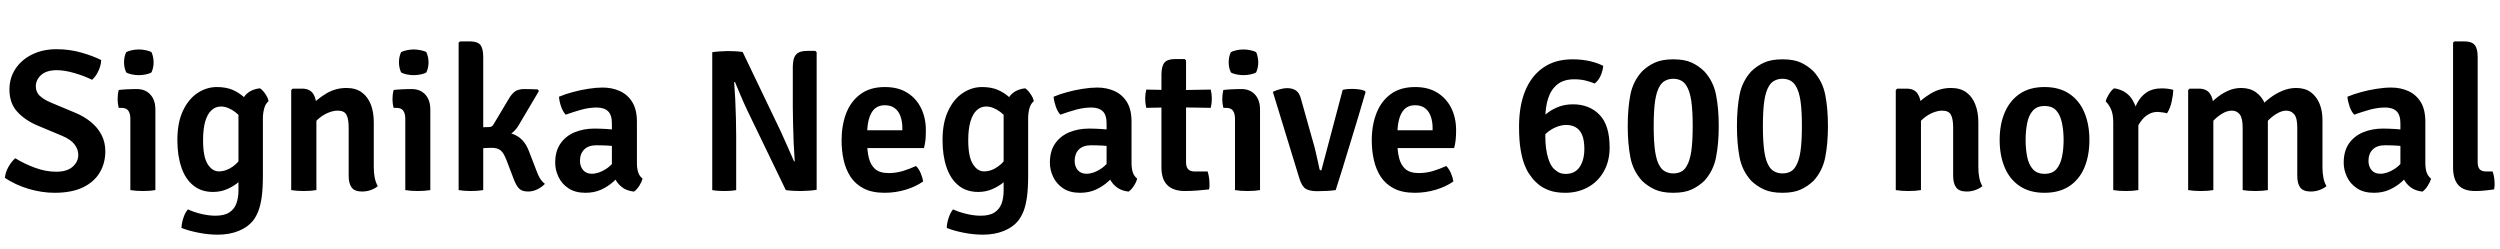 <svg xmlns="http://www.w3.org/2000/svg" xmlns:xlink="http://www.w3.org/1999/xlink" width="296.7" height="29.568"><path fill="black" d="M0.58 21.11L0.58 21.11Q0.64 20.45 1.00 19.81Q1.37 19.16 1.81 18.78L1.81 18.78Q2.86 19.43 4.13 19.90Q5.41 20.38 6.66 20.38L6.66 20.38Q7.96 20.38 8.62 19.79Q9.29 19.21 9.29 18.38L9.29 18.38Q9.29 17.71 8.84 17.13Q8.40 16.55 7.37 16.12L7.37 16.12L4.46 14.90Q2.96 14.27 2.04 13.25Q1.12 12.24 1.12 10.63L1.12 10.63Q1.12 9.24 1.84 8.16Q2.56 7.08 3.82 6.46Q5.09 5.84 6.70 5.84L6.70 5.84Q8.28 5.84 9.68 6.25Q11.08 6.65 12.01 7.13L12.01 7.13Q11.98 7.79 11.68 8.42Q11.39 9.06 10.93 9.47L10.93 9.47Q10.00 9.01 8.83 8.67Q7.67 8.33 6.73 8.33L6.73 8.33Q5.52 8.33 4.88 8.90Q4.25 9.48 4.25 10.25L4.25 10.25Q4.25 10.91 4.70 11.35Q5.16 11.80 6.01 12.16L6.01 12.16L8.90 13.37Q9.98 13.81 10.79 14.48Q11.60 15.14 12.05 16.01Q12.50 16.88 12.50 17.95L12.50 17.95Q12.50 19.36 11.84 20.47Q11.18 21.59 9.84 22.24Q8.50 22.88 6.47 22.88L6.47 22.88Q4.98 22.88 3.41 22.42Q1.84 21.95 0.58 21.11ZM18.44 13.00L18.44 22.56Q17.80 22.67 16.96 22.67L16.96 22.67Q16.13 22.67 15.47 22.56L15.47 22.56L15.47 14.10Q15.47 13.48 15.23 13.14Q15 12.80 14.38 12.80L14.38 12.80L14.09 12.80Q13.96 12.30 13.96 11.77L13.96 11.77Q13.96 11.51 13.99 11.23Q14.02 10.96 14.09 10.68L14.09 10.68Q14.57 10.62 15.04 10.60Q15.52 10.57 15.83 10.57L15.83 10.57L16.24 10.57Q17.26 10.57 17.85 11.23Q18.44 11.88 18.44 13.00L18.44 13.00ZM14.72 7.39L14.72 7.39Q14.72 6.73 14.98 6.19L14.98 6.19Q15.23 6.05 15.65 5.96Q16.07 5.87 16.48 5.87L16.48 5.87Q16.86 5.87 17.30 5.96Q17.75 6.05 17.98 6.19L17.98 6.19Q18.10 6.44 18.16 6.77Q18.23 7.10 18.23 7.39L18.23 7.39Q18.23 8.04 17.98 8.59L17.98 8.59Q17.76 8.74 17.31 8.83Q16.86 8.92 16.48 8.92L16.48 8.92Q16.07 8.92 15.64 8.83Q15.20 8.74 14.98 8.59L14.98 8.59Q14.72 8.04 14.72 7.39ZM31.87 12.01L31.87 12.01Q31.51 12.30 31.36 12.86Q31.20 13.42 31.20 14.08L31.20 14.08L31.20 20.87Q31.20 22.37 31.06 23.38Q30.92 24.38 30.66 25.05Q30.40 25.72 30.02 26.20L30.02 26.20Q29.39 26.98 28.31 27.41Q27.23 27.85 25.84 27.85L25.84 27.85Q24.72 27.85 23.57 27.62Q22.42 27.40 21.54 27.05L21.54 27.05Q21.55 26.51 21.76 25.87Q21.97 25.22 22.30 24.85L22.30 24.85Q23.06 25.20 23.94 25.40Q24.82 25.60 25.56 25.60L25.56 25.60Q26.64 25.60 27.23 25.20Q27.83 24.80 28.06 24.13Q28.30 23.46 28.30 22.62L28.30 22.62L28.30 13.82Q28.30 12.53 28.91 11.58Q29.52 10.63 30.85 10.48L30.85 10.48Q31.18 10.69 31.49 11.15Q31.80 11.60 31.87 12.01ZM21.05 16.63L21.05 16.63Q21.05 14.53 21.72 13.13Q22.39 11.72 23.46 11.03Q24.53 10.33 25.73 10.33L25.73 10.33Q26.83 10.33 27.62 10.67Q28.40 11.02 28.96 11.53Q29.51 12.04 29.87 12.55L29.87 12.55L29.42 15.04Q28.76 13.93 27.89 13.28Q27.02 12.64 26.22 12.64L26.22 12.64Q25.57 12.64 25.09 13.09Q24.61 13.54 24.35 14.43Q24.10 15.32 24.10 16.64L24.10 16.64Q24.10 18.60 24.64 19.47Q25.19 20.34 25.97 20.34L25.97 20.34Q26.83 20.34 27.64 19.76Q28.44 19.19 28.92 18.22L28.92 18.22L29.36 20.41Q29.00 21.01 28.39 21.55Q27.78 22.08 26.99 22.43Q26.20 22.78 25.28 22.78L25.28 22.78Q23.87 22.78 22.93 22.00Q21.98 21.23 21.52 19.84Q21.05 18.46 21.05 16.63ZM34.73 10.52L35.86 10.52Q36.74 10.52 37.15 11.10Q37.55 11.68 37.55 12.67L37.55 12.67L37.55 22.56Q36.91 22.67 36.07 22.67L36.07 22.67Q35.23 22.67 34.56 22.56L34.56 22.56L34.56 10.69L34.73 10.52ZM44.36 14.51L44.36 19.84Q44.36 20.50 44.47 21.08Q44.58 21.66 44.84 22.09L44.84 22.09Q44.51 22.37 44.02 22.55Q43.52 22.73 42.97 22.73L42.97 22.73Q42.08 22.73 41.73 22.25Q41.38 21.77 41.38 20.87L41.38 20.87L41.38 15.14Q41.38 14.10 41.11 13.61Q40.84 13.13 40.07 13.13L40.07 13.13Q39.56 13.13 38.95 13.38Q38.33 13.63 37.76 14.13Q37.20 14.63 36.82 15.37L36.82 15.37L36.82 12.64Q37.63 11.75 38.73 11.09Q39.83 10.44 41.11 10.44L41.11 10.44Q42.23 10.44 42.95 10.97Q43.67 11.51 44.02 12.43Q44.36 13.34 44.36 14.51L44.36 14.51ZM51.07 13.00L51.07 22.56Q50.42 22.67 49.58 22.67L49.58 22.67Q48.76 22.67 48.10 22.56L48.10 22.56L48.10 14.10Q48.10 13.48 47.86 13.14Q47.63 12.80 47.00 12.80L47.00 12.80L46.72 12.80Q46.58 12.30 46.58 11.77L46.58 11.77Q46.58 11.51 46.61 11.23Q46.64 10.96 46.72 10.68L46.72 10.68Q47.20 10.62 47.67 10.60Q48.14 10.57 48.46 10.57L48.46 10.57L48.86 10.57Q49.88 10.57 50.48 11.23Q51.07 11.88 51.07 13.00L51.07 13.00ZM47.35 7.39L47.35 7.39Q47.35 6.73 47.60 6.19L47.60 6.19Q47.86 6.05 48.28 5.96Q48.70 5.87 49.10 5.87L49.10 5.87Q49.49 5.87 49.93 5.96Q50.38 6.05 50.60 6.19L50.60 6.19Q50.72 6.44 50.79 6.77Q50.86 7.10 50.86 7.39L50.86 7.39Q50.86 8.04 50.60 8.59L50.60 8.59Q50.39 8.74 49.94 8.83Q49.49 8.92 49.10 8.92L49.10 8.92Q48.70 8.92 48.26 8.83Q47.83 8.74 47.60 8.59L47.60 8.59Q47.35 8.04 47.35 7.39ZM57.35 6.76L57.35 22.56Q56.72 22.67 55.88 22.67L55.88 22.67Q55.10 22.67 54.43 22.56L54.43 22.56L54.43 5.06L54.60 4.91L55.74 4.91Q56.66 4.91 57.01 5.33Q57.35 5.76 57.35 6.76L57.35 6.76ZM62.78 17.96L63.52 19.87Q63.80 20.68 64.06 21.12Q64.32 21.56 64.67 21.82L64.67 21.82Q64.33 22.19 63.79 22.46Q63.24 22.73 62.68 22.73L62.68 22.73Q61.94 22.73 61.60 22.37Q61.25 22.01 60.96 21.23L60.96 21.23L60.10 18.98Q59.77 18.12 59.39 17.83Q59.02 17.54 58.32 17.54L58.32 17.54Q57.90 17.54 57.53 17.57Q57.17 17.60 56.75 17.65L56.75 17.65L55.85 17.75L55.85 15.65L59.28 15.65Q60.58 15.65 61.45 16.19Q62.32 16.73 62.78 17.96L62.78 17.96ZM63.96 10.80L61.64 14.72Q61.14 15.65 60.29 16.08Q59.44 16.51 58.20 16.51L58.20 16.51L56.17 16.51L56.17 15.13L58.00 15.08Q58.22 15.08 58.36 15.00Q58.49 14.92 58.61 14.70L58.61 14.70L60.37 11.75Q60.70 11.17 61.10 10.87Q61.51 10.57 62.18 10.57L62.18 10.57Q62.65 10.57 63.02 10.58Q63.40 10.58 63.82 10.61L63.82 10.61L63.96 10.80ZM65.89 19.31L65.89 19.31Q65.89 17.92 66.53 17.02Q67.16 16.12 68.22 15.69Q69.28 15.26 70.55 15.26L70.55 15.26Q71.17 15.26 72.01 15.31Q72.85 15.35 73.55 15.50L73.55 15.50L73.55 17.45Q72.95 17.32 72.18 17.28Q71.41 17.24 70.80 17.24L70.80 17.24Q69.83 17.24 69.33 17.75Q68.83 18.25 68.83 19.10L68.83 19.10Q68.83 19.74 69.20 20.18Q69.56 20.62 70.24 20.62L70.24 20.62Q71.05 20.62 71.94 20.04Q72.83 19.46 73.43 18.38L73.43 18.38L73.87 20.48Q73.42 21.01 72.80 21.56Q72.18 22.12 71.36 22.50Q70.54 22.88 69.48 22.88L69.48 22.88Q68.27 22.88 67.47 22.35Q66.67 21.82 66.28 20.99Q65.89 20.17 65.89 19.31ZM76.26 21.20L76.26 21.20Q76.15 21.61 75.86 22.07Q75.56 22.52 75.24 22.74L75.24 22.74Q74.36 22.64 73.81 22.21Q73.26 21.78 72.98 21.17Q72.70 20.57 72.62 19.93L72.62 19.93L72.62 14.64Q72.62 13.64 72.16 13.20Q71.70 12.76 70.81 12.76L70.81 12.76Q69.96 12.76 69.02 13.01Q68.08 13.27 67.14 13.61L67.14 13.61Q66.80 13.25 66.59 12.64Q66.38 12.04 66.34 11.48L66.34 11.48Q67.07 11.17 67.97 10.93Q68.87 10.68 69.80 10.54Q70.73 10.39 71.52 10.39L71.52 10.39Q72.65 10.39 73.57 10.81Q74.50 11.23 75.04 12.12Q75.59 13.01 75.59 14.45L75.59 14.45L75.59 19.34Q75.59 19.97 75.73 20.42Q75.86 20.88 76.26 21.20ZM84.53 22.56L84.53 6.20Q84.89 6.13 85.46 6.10Q86.03 6.06 86.34 6.06L86.34 6.06Q86.68 6.06 87.17 6.08Q87.67 6.10 88.14 6.17L88.14 6.17L87.36 9.70L87.13 9.74Q87.20 10.66 87.26 11.79Q87.31 12.92 87.34 14.06Q87.37 15.20 87.37 16.14L87.37 16.14L87.37 22.56Q87.00 22.63 86.63 22.65Q86.27 22.67 85.97 22.67L85.97 22.67Q85.69 22.67 85.29 22.65Q84.89 22.63 84.53 22.56L84.53 22.56ZM93.26 22.56L88.68 13.08Q88.25 12.17 87.89 11.31Q87.53 10.45 87.22 9.72L87.22 9.72L85.80 8.04L88.14 6.17L92.68 15.64Q93.13 16.62 93.53 17.54Q93.92 18.47 94.25 19.18L94.25 19.18L95.77 20.82L93.26 22.56ZM96.76 6.04L96.92 6.19L96.92 22.52Q96.55 22.60 95.99 22.63Q95.44 22.67 95.08 22.67L95.08 22.67Q94.70 22.67 94.22 22.65Q93.74 22.63 93.26 22.56L93.26 22.56L94.09 19.20L94.32 19.14Q94.25 18.12 94.19 16.94Q94.14 15.76 94.12 14.64Q94.09 13.52 94.09 12.70L94.09 12.70L94.09 7.92Q94.09 6.90 94.48 6.47Q94.86 6.04 95.77 6.04L95.77 6.04L96.76 6.04ZM109.66 17.57L101.76 17.57L101.76 15.46L107.09 15.46L107.09 15.17Q107.09 14.44 106.88 13.83Q106.67 13.22 106.22 12.86Q105.77 12.49 105.01 12.49L105.01 12.49Q103.93 12.49 103.42 13.40Q102.91 14.30 102.91 16.00L102.91 16.00L102.91 16.90Q102.91 17.90 103.11 18.73Q103.31 19.56 103.85 20.05Q104.40 20.54 105.46 20.54L105.46 20.54Q106.32 20.54 107.14 20.30Q107.95 20.05 108.71 19.70L108.71 19.70Q109.06 20.04 109.27 20.56Q109.49 21.08 109.56 21.53L109.56 21.53Q108.68 22.16 107.47 22.52Q106.25 22.88 104.99 22.88L104.99 22.88Q103.50 22.88 102.51 22.37Q101.52 21.86 100.94 20.98Q100.37 20.10 100.12 18.98Q99.88 17.87 99.88 16.66L99.88 16.66Q99.88 14.86 100.43 13.43Q100.99 12.00 102.13 11.17Q103.26 10.33 105.02 10.33L105.02 10.33Q106.60 10.33 107.68 11.01Q108.76 11.69 109.32 12.85Q109.88 14.00 109.88 15.44L109.88 15.44Q109.88 16.10 109.84 16.57Q109.79 17.03 109.66 17.57L109.66 17.57ZM122.69 12.01L122.69 12.01Q122.33 12.30 122.17 12.86Q122.02 13.42 122.02 14.08L122.02 14.08L122.02 20.87Q122.02 22.37 121.88 23.38Q121.74 24.38 121.48 25.05Q121.21 25.72 120.84 26.20L120.84 26.20Q120.20 26.98 119.12 27.41Q118.04 27.85 116.65 27.85L116.65 27.85Q115.54 27.85 114.38 27.62Q113.23 27.40 112.36 27.05L112.36 27.05Q112.37 26.51 112.58 25.87Q112.79 25.22 113.11 24.85L113.11 24.85Q113.88 25.20 114.76 25.40Q115.63 25.60 116.38 25.60L116.38 25.60Q117.46 25.60 118.05 25.20Q118.64 24.80 118.88 24.13Q119.11 23.46 119.11 22.62L119.11 22.62L119.11 13.82Q119.11 12.53 119.72 11.58Q120.34 10.63 121.67 10.48L121.67 10.48Q121.99 10.69 122.30 11.15Q122.62 11.60 122.69 12.01ZM111.86 16.63L111.86 16.63Q111.86 14.53 112.54 13.13Q113.21 11.72 114.28 11.03Q115.34 10.33 116.54 10.33L116.54 10.33Q117.65 10.33 118.43 10.67Q119.22 11.02 119.77 11.53Q120.32 12.04 120.68 12.55L120.68 12.55L120.24 15.04Q119.58 13.93 118.71 13.28Q117.84 12.64 117.04 12.64L117.04 12.64Q116.39 12.64 115.91 13.09Q115.43 13.54 115.17 14.43Q114.91 15.32 114.91 16.64L114.91 16.64Q114.91 18.60 115.46 19.47Q116.00 20.34 116.78 20.34L116.78 20.34Q117.65 20.34 118.45 19.76Q119.26 19.19 119.74 18.22L119.74 18.22L120.18 20.41Q119.82 21.01 119.21 21.55Q118.60 22.08 117.80 22.43Q117.01 22.78 116.10 22.78L116.10 22.78Q114.68 22.78 113.74 22.00Q112.80 21.23 112.33 19.84Q111.86 18.46 111.86 16.63ZM124.60 19.31L124.60 19.31Q124.60 17.92 125.23 17.02Q125.87 16.12 126.92 15.69Q127.98 15.26 129.25 15.26L129.25 15.26Q129.88 15.26 130.72 15.31Q131.56 15.35 132.25 15.50L132.25 15.50L132.25 17.45Q131.65 17.32 130.88 17.28Q130.12 17.24 129.50 17.24L129.50 17.24Q128.53 17.24 128.03 17.75Q127.54 18.25 127.54 19.10L127.54 19.10Q127.54 19.74 127.90 20.18Q128.27 20.62 128.94 20.62L128.94 20.62Q129.76 20.62 130.64 20.04Q131.53 19.46 132.13 18.38L132.13 18.38L132.58 20.48Q132.12 21.01 131.50 21.56Q130.88 22.12 130.06 22.50Q129.24 22.88 128.18 22.88L128.18 22.88Q126.97 22.88 126.17 22.35Q125.38 21.82 124.99 20.99Q124.60 20.17 124.60 19.31ZM134.96 21.20L134.96 21.20Q134.86 21.61 134.56 22.07Q134.27 22.52 133.94 22.74L133.94 22.74Q133.07 22.64 132.52 22.21Q131.96 21.78 131.68 21.17Q131.40 20.57 131.33 19.93L131.33 19.93L131.33 14.64Q131.33 13.64 130.87 13.20Q130.40 12.76 129.52 12.76L129.52 12.76Q128.66 12.76 127.72 13.01Q126.78 13.27 125.84 13.61L125.84 13.61Q125.51 13.25 125.30 12.64Q125.09 12.04 125.04 11.48L125.04 11.48Q125.77 11.17 126.67 10.93Q127.57 10.68 128.50 10.54Q129.43 10.39 130.22 10.39L130.22 10.39Q131.35 10.39 132.28 10.81Q133.20 11.23 133.75 12.12Q134.29 13.01 134.29 14.45L134.29 14.45L134.29 19.34Q134.29 19.97 134.43 20.42Q134.57 20.88 134.96 21.20ZM137.84 19.86L137.84 8.86Q137.84 7.86 138.20 7.43Q138.55 7.01 139.46 7.01L139.46 7.01L140.60 7.01L140.76 7.16L140.76 19.28Q140.76 19.78 140.99 20.06Q141.23 20.35 141.78 20.35L141.78 20.35L143.32 20.35Q143.54 21.04 143.54 21.82L143.54 21.82Q143.54 21.97 143.54 22.15Q143.53 22.32 143.48 22.48L143.48 22.48Q142.86 22.55 142.10 22.61Q141.35 22.67 140.64 22.67L140.64 22.67Q139.25 22.67 138.55 21.98Q137.84 21.29 137.84 19.86L137.84 19.86ZM139.60 10.70L143.69 10.63Q143.82 11.18 143.82 11.70L143.82 11.70Q143.82 12.28 143.69 12.80L143.69 12.80L139.54 12.73L136.04 12.80Q135.91 12.28 135.91 11.70L135.91 11.70Q135.91 11.18 136.04 10.63L136.04 10.63L139.60 10.70ZM149.54 13.00L149.54 22.56Q148.90 22.67 148.06 22.67L148.06 22.67Q147.23 22.67 146.57 22.56L146.57 22.56L146.57 14.10Q146.57 13.48 146.33 13.14Q146.10 12.80 145.48 12.80L145.48 12.80L145.19 12.80Q145.06 12.30 145.06 11.77L145.06 11.77Q145.06 11.51 145.09 11.23Q145.12 10.96 145.19 10.68L145.19 10.68Q145.67 10.62 146.14 10.60Q146.62 10.57 146.93 10.57L146.93 10.57L147.34 10.57Q148.36 10.57 148.95 11.23Q149.54 11.88 149.54 13.00L149.54 13.00ZM145.82 7.39L145.82 7.39Q145.82 6.73 146.08 6.19L146.08 6.19Q146.33 6.05 146.75 5.96Q147.17 5.87 147.58 5.87L147.58 5.87Q147.96 5.87 148.40 5.96Q148.85 6.05 149.08 6.19L149.08 6.19Q149.20 6.44 149.26 6.77Q149.33 7.10 149.33 7.39L149.33 7.39Q149.33 8.04 149.08 8.59L149.08 8.59Q148.86 8.74 148.41 8.83Q147.96 8.92 147.58 8.92L147.58 8.92Q147.17 8.92 146.74 8.83Q146.30 8.74 146.08 8.59L146.08 8.59Q145.82 8.04 145.82 7.39ZM156.82 20.22L159.35 10.67Q159.62 10.60 159.91 10.57Q160.19 10.55 160.45 10.55L160.45 10.55Q160.84 10.55 161.24 10.60Q161.64 10.64 161.98 10.79L161.98 10.79L162.07 10.91Q161.68 12.25 161.20 13.86Q160.72 15.47 160.22 17.08Q159.73 18.70 159.29 20.12Q158.84 21.55 158.52 22.56L158.52 22.56Q158.03 22.63 157.45 22.66Q156.86 22.69 156.31 22.69L156.31 22.69Q155.45 22.69 154.97 22.41Q154.50 22.13 154.20 21.14L154.20 21.14L151.06 10.90Q151.50 10.69 151.94 10.58Q152.38 10.46 152.75 10.46L152.75 10.46Q153.42 10.46 153.83 10.76Q154.24 11.05 154.42 11.81L154.42 11.81L155.81 16.76Q155.98 17.30 156.12 17.92Q156.26 18.54 156.39 19.10Q156.52 19.66 156.59 20.03L156.59 20.03Q156.61 20.22 156.82 20.22L156.82 20.22ZM172.58 17.57L164.69 17.57L164.69 15.46L170.02 15.46L170.02 15.17Q170.02 14.44 169.81 13.83Q169.60 13.22 169.15 12.86Q168.70 12.49 167.94 12.49L167.94 12.49Q166.86 12.49 166.35 13.40Q165.84 14.30 165.84 16.00L165.84 16.00L165.84 16.90Q165.84 17.90 166.04 18.73Q166.24 19.56 166.78 20.05Q167.33 20.54 168.38 20.54L168.38 20.54Q169.25 20.54 170.06 20.30Q170.88 20.05 171.64 19.70L171.64 19.70Q171.98 20.04 172.20 20.56Q172.42 21.08 172.49 21.53L172.49 21.53Q171.61 22.16 170.39 22.52Q169.18 22.88 167.92 22.88L167.92 22.88Q166.43 22.88 165.44 22.37Q164.45 21.86 163.87 20.98Q163.30 20.10 163.05 18.98Q162.80 17.87 162.80 16.66L162.80 16.66Q162.80 14.86 163.36 13.43Q163.92 12.00 165.05 11.17Q166.19 10.33 167.95 10.33L167.95 10.33Q169.52 10.33 170.60 11.01Q171.68 11.69 172.25 12.85Q172.81 14.00 172.81 15.44L172.81 15.44Q172.81 16.10 172.76 16.57Q172.72 17.03 172.58 17.57L172.58 17.57ZM185.77 22.88L185.77 22.88Q184.63 22.88 183.86 22.59Q183.08 22.30 182.62 21.91Q182.15 21.52 181.92 21.24L181.92 21.24Q181.76 21.04 181.49 20.65Q181.21 20.27 180.94 19.58Q180.66 18.89 180.47 17.78Q180.28 16.68 180.28 15.04L180.28 15.04Q180.28 12.56 181.01 10.78Q181.75 8.99 183.16 8.02Q184.57 7.04 186.61 7.04L186.61 7.04Q187.73 7.04 188.66 7.25Q189.59 7.46 190.27 7.82L190.27 7.82Q190.22 8.40 189.96 8.99Q189.70 9.58 189.25 9.91L189.25 9.91Q188.78 9.71 188.18 9.56Q187.57 9.41 186.83 9.41L186.83 9.41Q185.59 9.41 184.84 10.01Q184.08 10.61 183.74 11.66Q183.40 12.71 183.40 14.03L183.40 14.03L183.40 16.26Q183.40 16.94 183.49 17.63Q183.58 18.31 183.77 18.88Q183.96 19.45 184.25 19.85L184.25 19.85Q184.51 20.17 184.90 20.41Q185.28 20.64 185.81 20.64L185.81 20.64Q186.92 20.64 187.48 19.81Q188.03 18.98 188.03 17.68L188.03 17.68Q188.03 16.62 187.76 16.00Q187.49 15.38 187.01 15.11Q186.53 14.83 185.89 14.83L185.89 14.83Q185.29 14.83 184.69 15.08Q184.09 15.32 183.56 15.78Q183.02 16.24 182.62 16.86L182.62 16.86L182.06 15.30Q182.42 14.54 183.10 13.88Q183.77 13.21 184.67 12.80Q185.57 12.38 186.66 12.38L186.66 12.38Q188.62 12.38 189.82 13.61Q191.03 14.84 191.03 17.50L191.03 17.50Q191.03 19.15 190.33 20.36Q189.64 21.58 188.44 22.23Q187.25 22.88 185.77 22.88ZM193.18 14.96L193.18 14.96Q193.18 12.86 193.49 11.26Q193.80 9.65 194.89 8.46L194.89 8.46Q195.55 7.82 196.40 7.43Q197.26 7.04 198.59 7.04L198.59 7.04Q199.93 7.04 200.77 7.43Q201.60 7.82 202.26 8.46L202.26 8.46Q203.35 9.65 203.66 11.26Q203.98 12.86 203.98 14.96L203.98 14.96Q203.98 17.04 203.66 18.66Q203.35 20.28 202.26 21.47L202.26 21.47Q201.60 22.10 200.76 22.49Q199.92 22.88 198.58 22.88L198.58 22.88Q197.26 22.88 196.40 22.49Q195.55 22.10 194.89 21.47L194.89 21.47Q193.80 20.28 193.49 18.66Q193.18 17.04 193.18 14.96ZM196.26 14.96L196.26 14.96Q196.26 16.81 196.43 17.97Q196.60 19.13 196.99 19.73L196.99 19.73Q197.24 20.16 197.66 20.37Q198.07 20.58 198.58 20.58L198.58 20.58Q199.10 20.58 199.51 20.38Q199.92 20.17 200.16 19.73L200.16 19.73Q200.54 19.13 200.72 17.97Q200.89 16.81 200.89 14.96L200.89 14.96Q200.89 13.10 200.72 11.95Q200.54 10.80 200.16 10.20L200.16 10.20Q199.91 9.77 199.51 9.56Q199.10 9.35 198.58 9.35L198.58 9.35Q198.07 9.35 197.66 9.56Q197.24 9.77 196.99 10.20L196.99 10.20Q196.61 10.80 196.43 11.95Q196.26 13.10 196.26 14.96ZM206.14 14.96L206.14 14.96Q206.14 12.86 206.45 11.26Q206.76 9.65 207.85 8.46L207.85 8.46Q208.51 7.82 209.36 7.43Q210.22 7.04 211.55 7.04L211.55 7.04Q212.89 7.04 213.73 7.43Q214.56 7.82 215.22 8.46L215.22 8.46Q216.31 9.65 216.62 11.26Q216.94 12.86 216.94 14.96L216.94 14.96Q216.94 17.04 216.62 18.66Q216.31 20.28 215.22 21.47L215.22 21.47Q214.56 22.10 213.72 22.49Q212.88 22.88 211.54 22.88L211.54 22.88Q210.22 22.88 209.36 22.49Q208.51 22.10 207.85 21.47L207.85 21.47Q206.76 20.28 206.45 18.66Q206.14 17.04 206.14 14.96ZM209.22 14.96L209.22 14.96Q209.22 16.81 209.39 17.97Q209.56 19.13 209.95 19.73L209.95 19.73Q210.20 20.16 210.62 20.37Q211.03 20.58 211.54 20.58L211.54 20.58Q212.06 20.58 212.47 20.38Q212.88 20.17 213.12 19.73L213.12 19.73Q213.50 19.13 213.68 17.97Q213.85 16.81 213.85 14.96L213.85 14.96Q213.85 13.10 213.68 11.95Q213.50 10.80 213.12 10.20L213.12 10.20Q212.87 9.77 212.47 9.56Q212.06 9.35 211.54 9.35L211.54 9.35Q211.03 9.35 210.62 9.56Q210.20 9.77 209.95 10.20L209.95 10.20Q209.57 10.80 209.39 11.95Q209.22 13.10 209.22 14.96ZM225.16 10.52L226.28 10.52Q227.17 10.52 227.57 11.10Q227.98 11.68 227.98 12.67L227.98 12.67L227.98 22.56Q227.34 22.67 226.50 22.67L226.50 22.67Q225.66 22.67 224.99 22.56L224.99 22.56L224.99 10.69L225.16 10.52ZM234.79 14.51L234.79 19.84Q234.79 20.50 234.90 21.08Q235.01 21.66 235.27 22.09L235.27 22.09Q234.94 22.37 234.44 22.55Q233.95 22.73 233.40 22.73L233.40 22.73Q232.51 22.73 232.16 22.25Q231.80 21.77 231.80 20.87L231.80 20.87L231.80 15.14Q231.80 14.10 231.53 13.61Q231.26 13.13 230.50 13.13L230.50 13.13Q229.99 13.13 229.37 13.38Q228.76 13.63 228.19 14.13Q227.63 14.63 227.24 15.37L227.24 15.37L227.24 12.64Q228.06 11.75 229.16 11.09Q230.26 10.44 231.54 10.44L231.54 10.44Q232.66 10.44 233.38 10.97Q234.10 11.51 234.44 12.43Q234.79 13.34 234.79 14.51L234.79 14.51ZM247.97 16.61L247.97 16.61Q247.97 18.48 247.37 19.90Q246.77 21.31 245.58 22.10Q244.39 22.88 242.64 22.88L242.64 22.88Q240.89 22.88 239.71 22.09Q238.52 21.30 237.92 19.88Q237.32 18.47 237.32 16.61L237.32 16.61Q237.32 14.74 237.93 13.33Q238.54 11.92 239.72 11.12Q240.90 10.33 242.64 10.33L242.64 10.33Q244.40 10.33 245.59 11.13Q246.78 11.93 247.37 13.34Q247.97 14.75 247.97 16.61ZM240.40 16.61L240.40 16.61Q240.40 17.68 240.58 18.59Q240.76 19.51 241.25 20.07Q241.74 20.63 242.65 20.63L242.65 20.63Q243.58 20.63 244.06 20.07Q244.54 19.51 244.72 18.59Q244.91 17.68 244.91 16.61L244.91 16.61Q244.91 15.55 244.72 14.63Q244.54 13.70 244.06 13.14Q243.58 12.58 242.65 12.58L242.65 12.58Q241.74 12.58 241.25 13.14Q240.76 13.70 240.58 14.63Q240.40 15.55 240.40 16.61ZM257.92 10.66L257.92 10.66Q257.92 11.22 257.74 12.03Q257.57 12.84 257.18 13.45L257.18 13.45Q256.92 13.37 256.65 13.34Q256.38 13.32 256.10 13.28L256.10 13.28Q255.50 13.28 255.05 13.53Q254.59 13.78 254.25 14.18Q253.91 14.58 253.65 15.10Q253.39 15.62 253.19 16.18L253.19 16.18L252.80 15.68Q252.85 14.78 253.05 13.87Q253.25 12.95 253.67 12.18Q254.09 11.41 254.78 10.95Q255.48 10.49 256.52 10.49L256.52 10.49Q256.93 10.49 257.26 10.53Q257.58 10.57 257.92 10.66ZM249.90 12.04L249.90 12.04Q250.00 11.64 250.29 11.17Q250.58 10.70 250.90 10.48L250.90 10.48Q252.28 10.69 252.97 11.69Q253.66 12.70 253.78 14.28L253.78 14.28L253.78 22.56Q253.13 22.67 252.29 22.67L252.29 22.67Q251.46 22.67 250.80 22.56L250.80 22.56L250.80 14.52Q250.80 13.51 250.51 12.91Q250.21 12.30 249.90 12.04ZM259.86 10.52L260.96 10.52Q261.86 10.52 262.27 11.10Q262.68 11.68 262.68 12.67L262.68 12.67L262.68 22.56Q262.04 22.67 261.20 22.67L261.20 22.67Q260.36 22.67 259.69 22.56L259.69 22.56L259.69 10.69L259.86 10.52ZM266.16 22.56L266.16 15.17Q266.16 14.02 265.81 13.57Q265.46 13.13 264.88 13.13L264.88 13.13Q264.31 13.13 263.68 13.51Q263.05 13.90 262.51 14.51Q261.97 15.12 261.68 15.80L261.68 15.80L261.68 13.06Q262.22 12.35 262.90 11.75Q263.58 11.16 264.36 10.80Q265.14 10.44 265.97 10.44L265.97 10.44Q267.01 10.44 267.72 10.94Q268.43 11.44 268.79 12.28Q269.15 13.13 269.15 14.20L269.15 14.20L269.15 22.56Q268.51 22.67 267.66 22.67L267.66 22.67Q266.83 22.67 266.16 22.56L266.16 22.56ZM272.64 20.87L272.64 15.14Q272.64 13.99 272.27 13.56Q271.91 13.13 271.32 13.13L271.32 13.13Q270.79 13.13 270.17 13.51Q269.54 13.88 268.99 14.51Q268.44 15.14 268.08 15.89L268.08 15.89L268.08 12.84Q268.66 12.19 269.37 11.65Q270.08 11.10 270.89 10.77Q271.69 10.44 272.50 10.44L272.50 10.44Q273.55 10.44 274.24 10.94Q274.93 11.45 275.28 12.30Q275.63 13.15 275.63 14.22L275.63 14.22L275.63 19.84Q275.63 20.50 275.74 21.08Q275.84 21.66 276.11 22.09L276.11 22.09Q275.77 22.37 275.28 22.55Q274.79 22.73 274.24 22.73L274.24 22.73Q273.35 22.73 272.99 22.25Q272.64 21.77 272.64 20.87L272.64 20.87ZM278.15 19.31L278.15 19.31Q278.15 17.92 278.78 17.02Q279.42 16.12 280.48 15.69Q281.53 15.26 282.80 15.26L282.80 15.26Q283.43 15.26 284.27 15.31Q285.11 15.35 285.80 15.50L285.80 15.50L285.80 17.45Q285.20 17.32 284.44 17.28Q283.67 17.24 283.06 17.24L283.06 17.24Q282.08 17.24 281.59 17.75Q281.09 18.25 281.09 19.10L281.09 19.10Q281.09 19.74 281.45 20.18Q281.82 20.62 282.49 20.62L282.49 20.62Q283.31 20.62 284.20 20.04Q285.08 19.46 285.68 18.38L285.68 18.38L286.13 20.48Q285.67 21.01 285.05 21.56Q284.44 22.12 283.61 22.50Q282.79 22.88 281.74 22.88L281.74 22.88Q280.52 22.88 279.73 22.35Q278.93 21.82 278.54 20.99Q278.15 20.17 278.15 19.31ZM288.52 21.20L288.52 21.20Q288.41 21.61 288.11 22.07Q287.82 22.52 287.50 22.74L287.50 22.74Q286.62 22.64 286.07 22.21Q285.52 21.78 285.23 21.17Q284.95 20.57 284.88 19.93L284.88 19.93L284.88 14.64Q284.88 13.64 284.42 13.20Q283.96 12.76 283.07 12.76L283.07 12.76Q282.22 12.76 281.27 13.01Q280.33 13.27 279.40 13.61L279.40 13.61Q279.06 13.25 278.85 12.64Q278.64 12.04 278.59 11.48L278.59 11.48Q279.32 11.17 280.22 10.93Q281.12 10.68 282.05 10.54Q282.98 10.39 283.78 10.39L283.78 10.39Q284.90 10.39 285.83 10.81Q286.75 11.23 287.30 12.12Q287.84 13.01 287.84 14.45L287.84 14.45L287.84 19.34Q287.84 19.97 287.98 20.42Q288.12 20.88 288.52 21.20ZM295.03 20.35L295.82 20.35Q296.06 21.02 296.06 21.82L296.06 21.82Q296.06 21.97 296.05 22.15Q296.04 22.32 296.00 22.48L296.00 22.48Q295.54 22.55 294.92 22.61Q294.31 22.67 293.75 22.67L293.75 22.67Q292.40 22.67 291.77 21.98Q291.13 21.29 291.13 19.86L291.13 19.86L291.13 5.06L291.29 4.91L292.43 4.91Q293.34 4.91 293.69 5.33Q294.05 5.76 294.05 6.76L294.05 6.76L294.05 19.26Q294.05 19.80 294.28 20.08Q294.52 20.35 295.03 20.35L295.03 20.35Z"/></svg>
